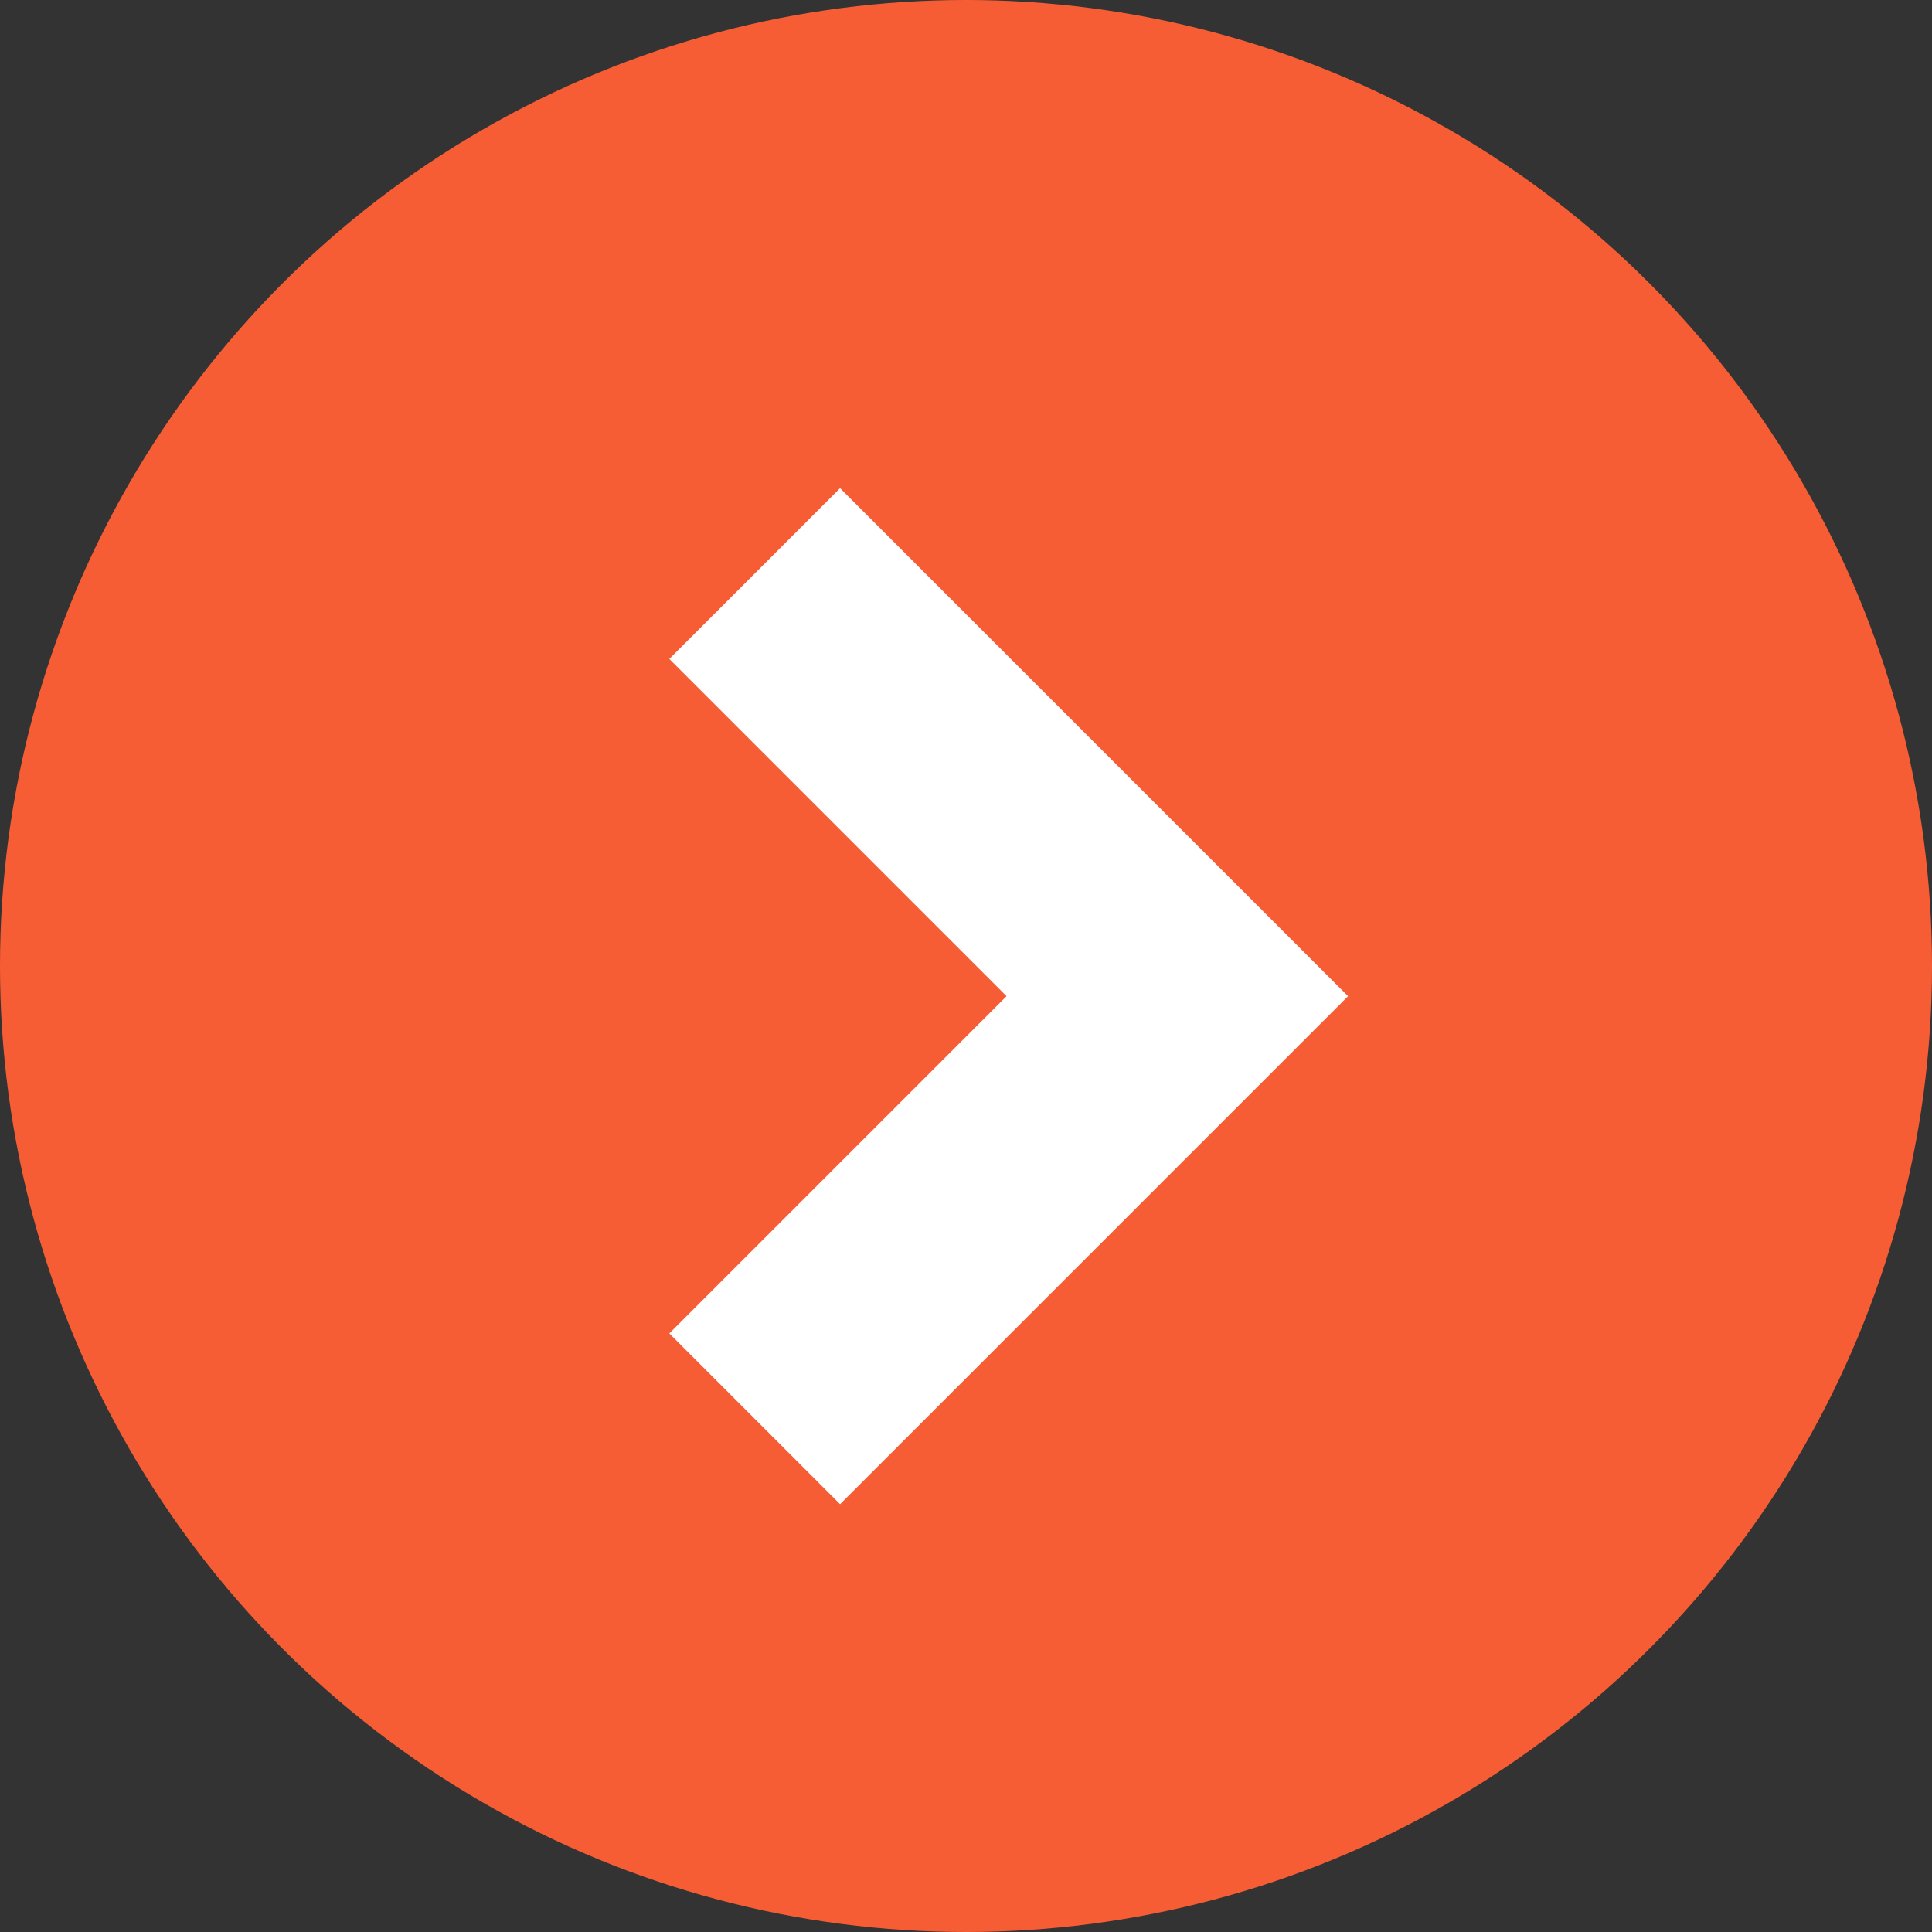 <svg xmlns="http://www.w3.org/2000/svg" width="16" height="16" fill="none" viewBox="0 0 16 16"><rect x="0" y="0" width="16" height="16" fill="#333333" stroke="none"/><circle cx="8" cy="8" r="8" fill="#F75D34"/><path stroke="#fff" stroke-width="2" d="m6.25 11.75 3.5-3.5-3.5-3.5"/></svg>